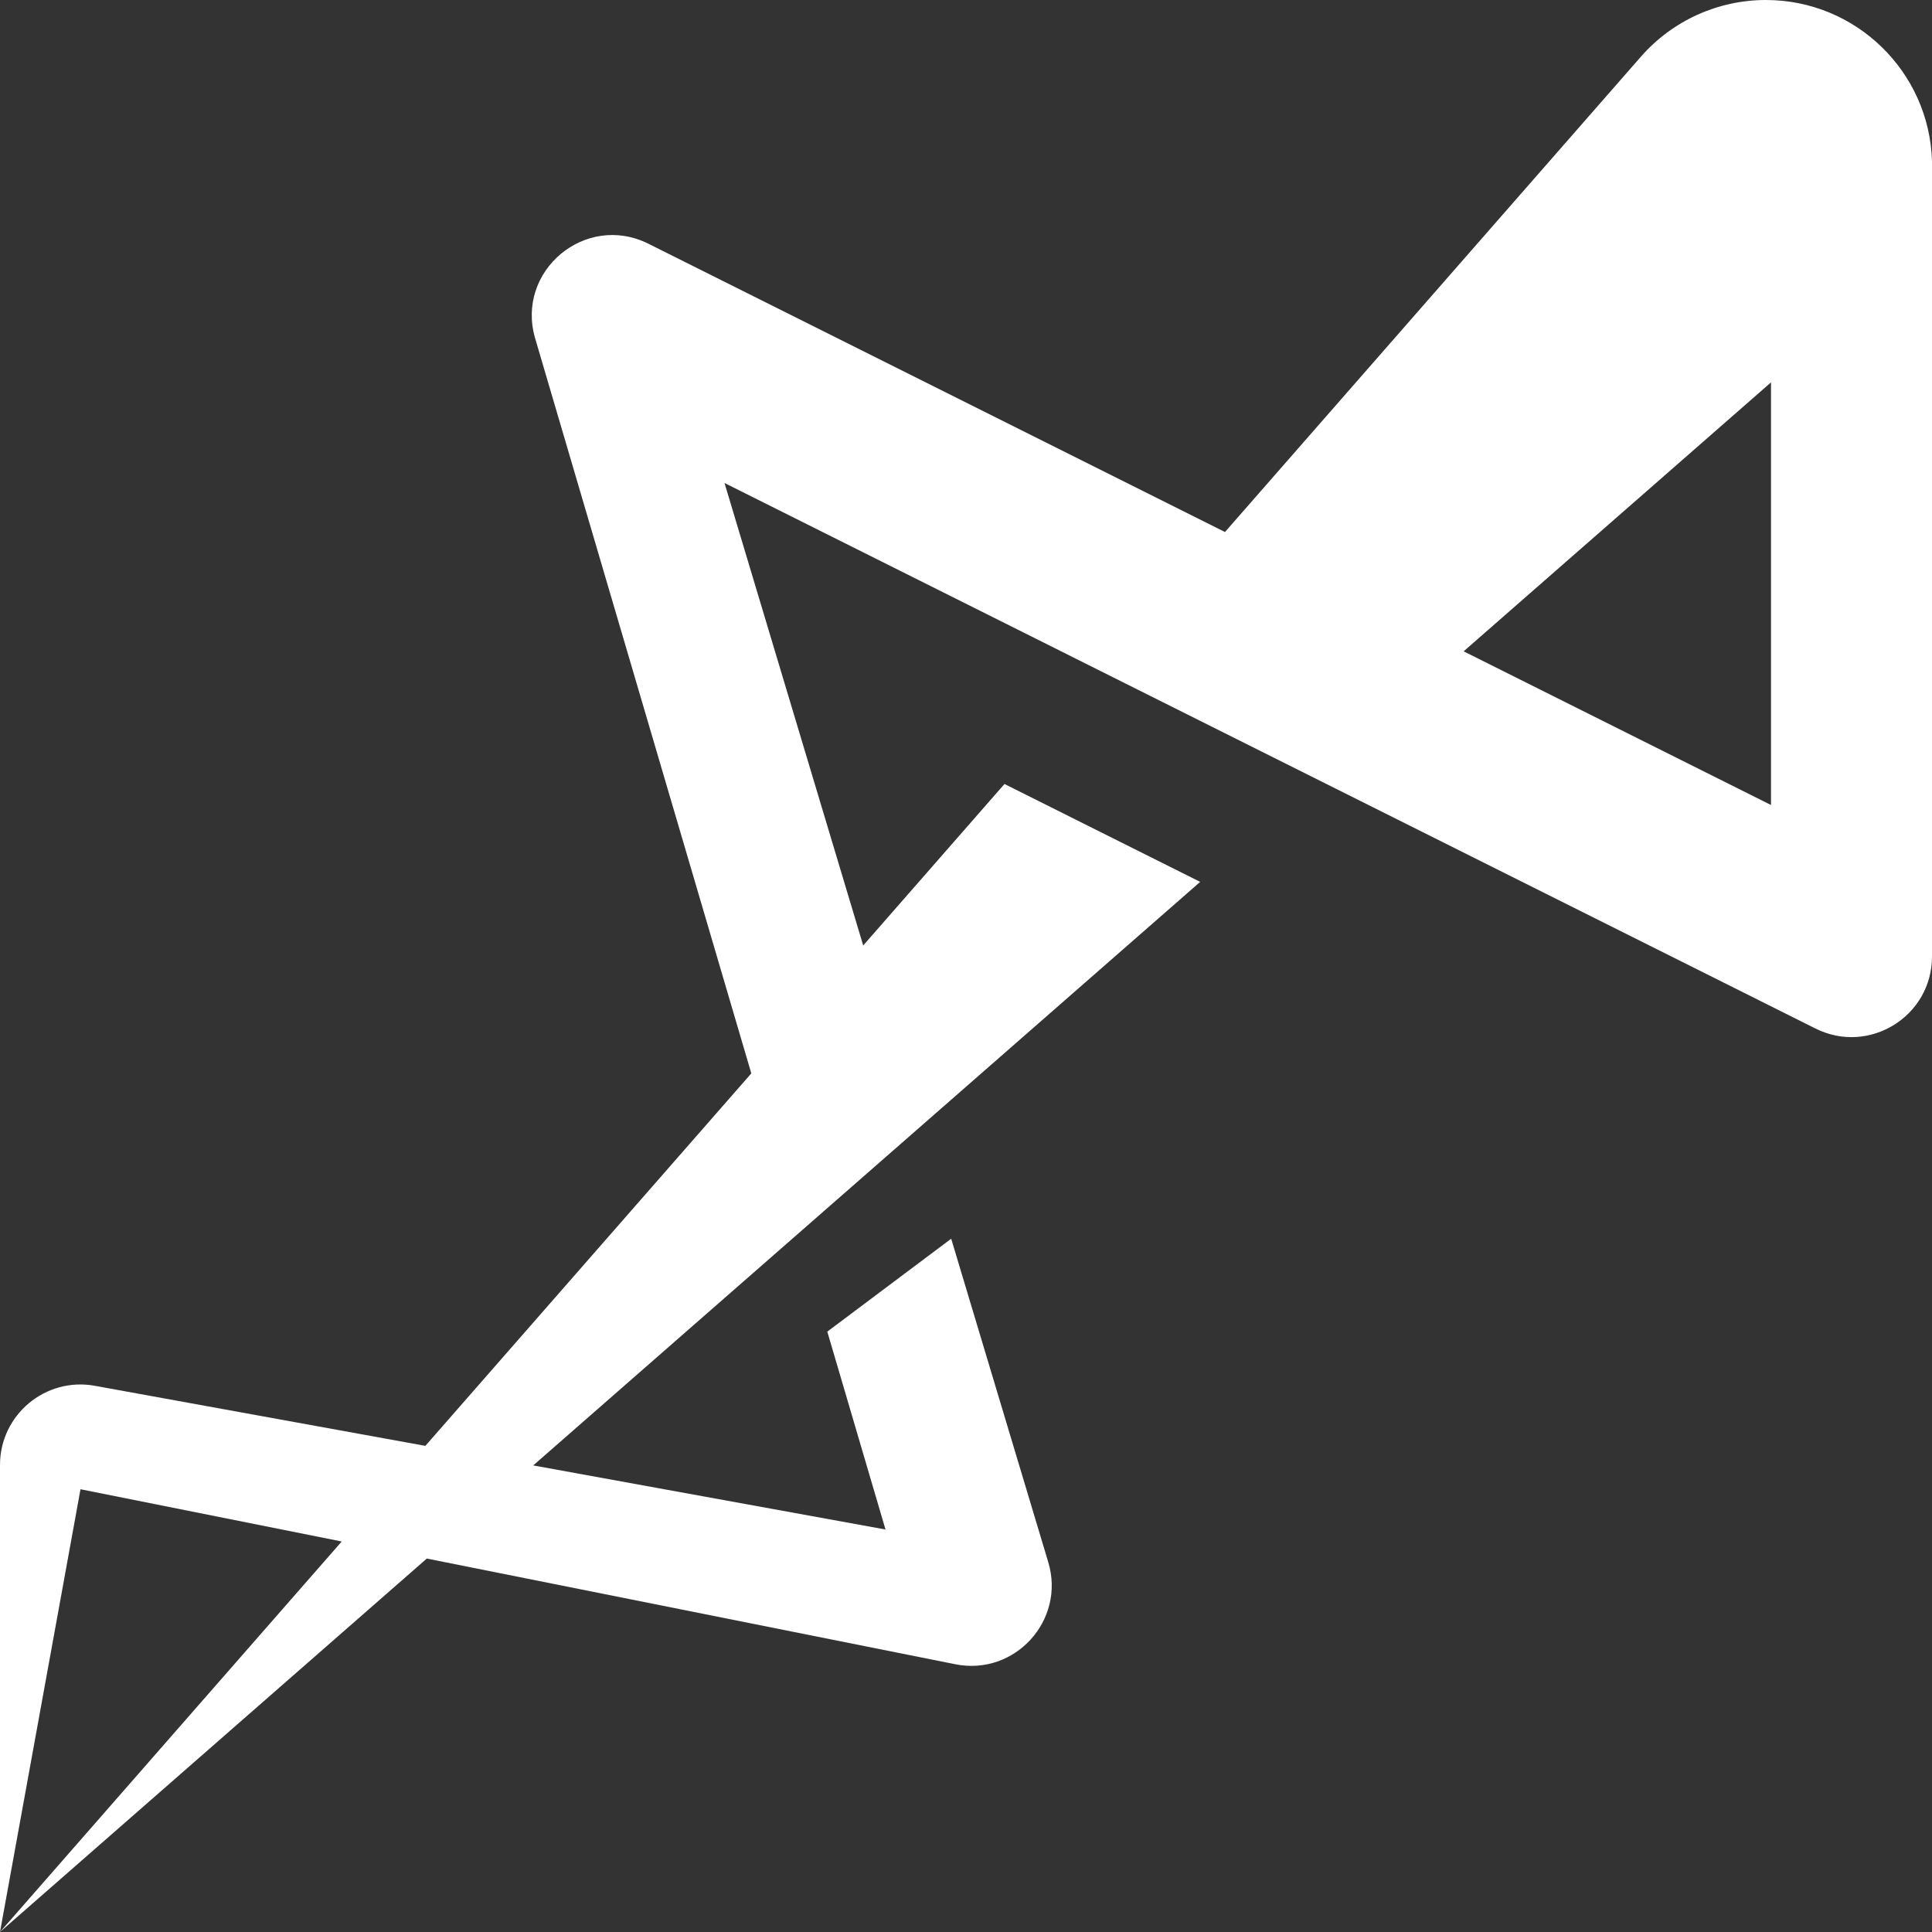 <svg width="24" height="24" viewBox="0 0 24 24" xmlns="http://www.w3.org/2000/svg"><rect x="0" y="0" width="24" height="24" fill="#333333" stroke="none"/><path fill-rule="evenodd" clip-rule="evenodd" d="M14.909 10.955L12.478 9.739L10.723 11.745L9 6L22.553 12.777C23.218 13.109 24 12.626 24 11.882V2C23.966 0.89 23.055 0 21.936 0C21.341 0 20.775 0.257 20.383 0.705L15.217 6.609L8.055 3.028C7.273 2.637 6.402 3.366 6.648 4.204L9.333 13.334L5.284 17.961L1.179 17.215C0.565 17.103 0 17.575 0 18.198V24L5.302 19.361L11.868 20.674C12.607 20.822 13.239 20.128 13.022 19.406L11.816 15.388L10.277 16.542L11 19L6.624 18.204L14.909 10.955ZM4.245 19.149L0 24L1 18.5L4.245 19.149ZM18.182 8.091L22 10V4.75L18.182 8.091Z" fill="white"/></svg>